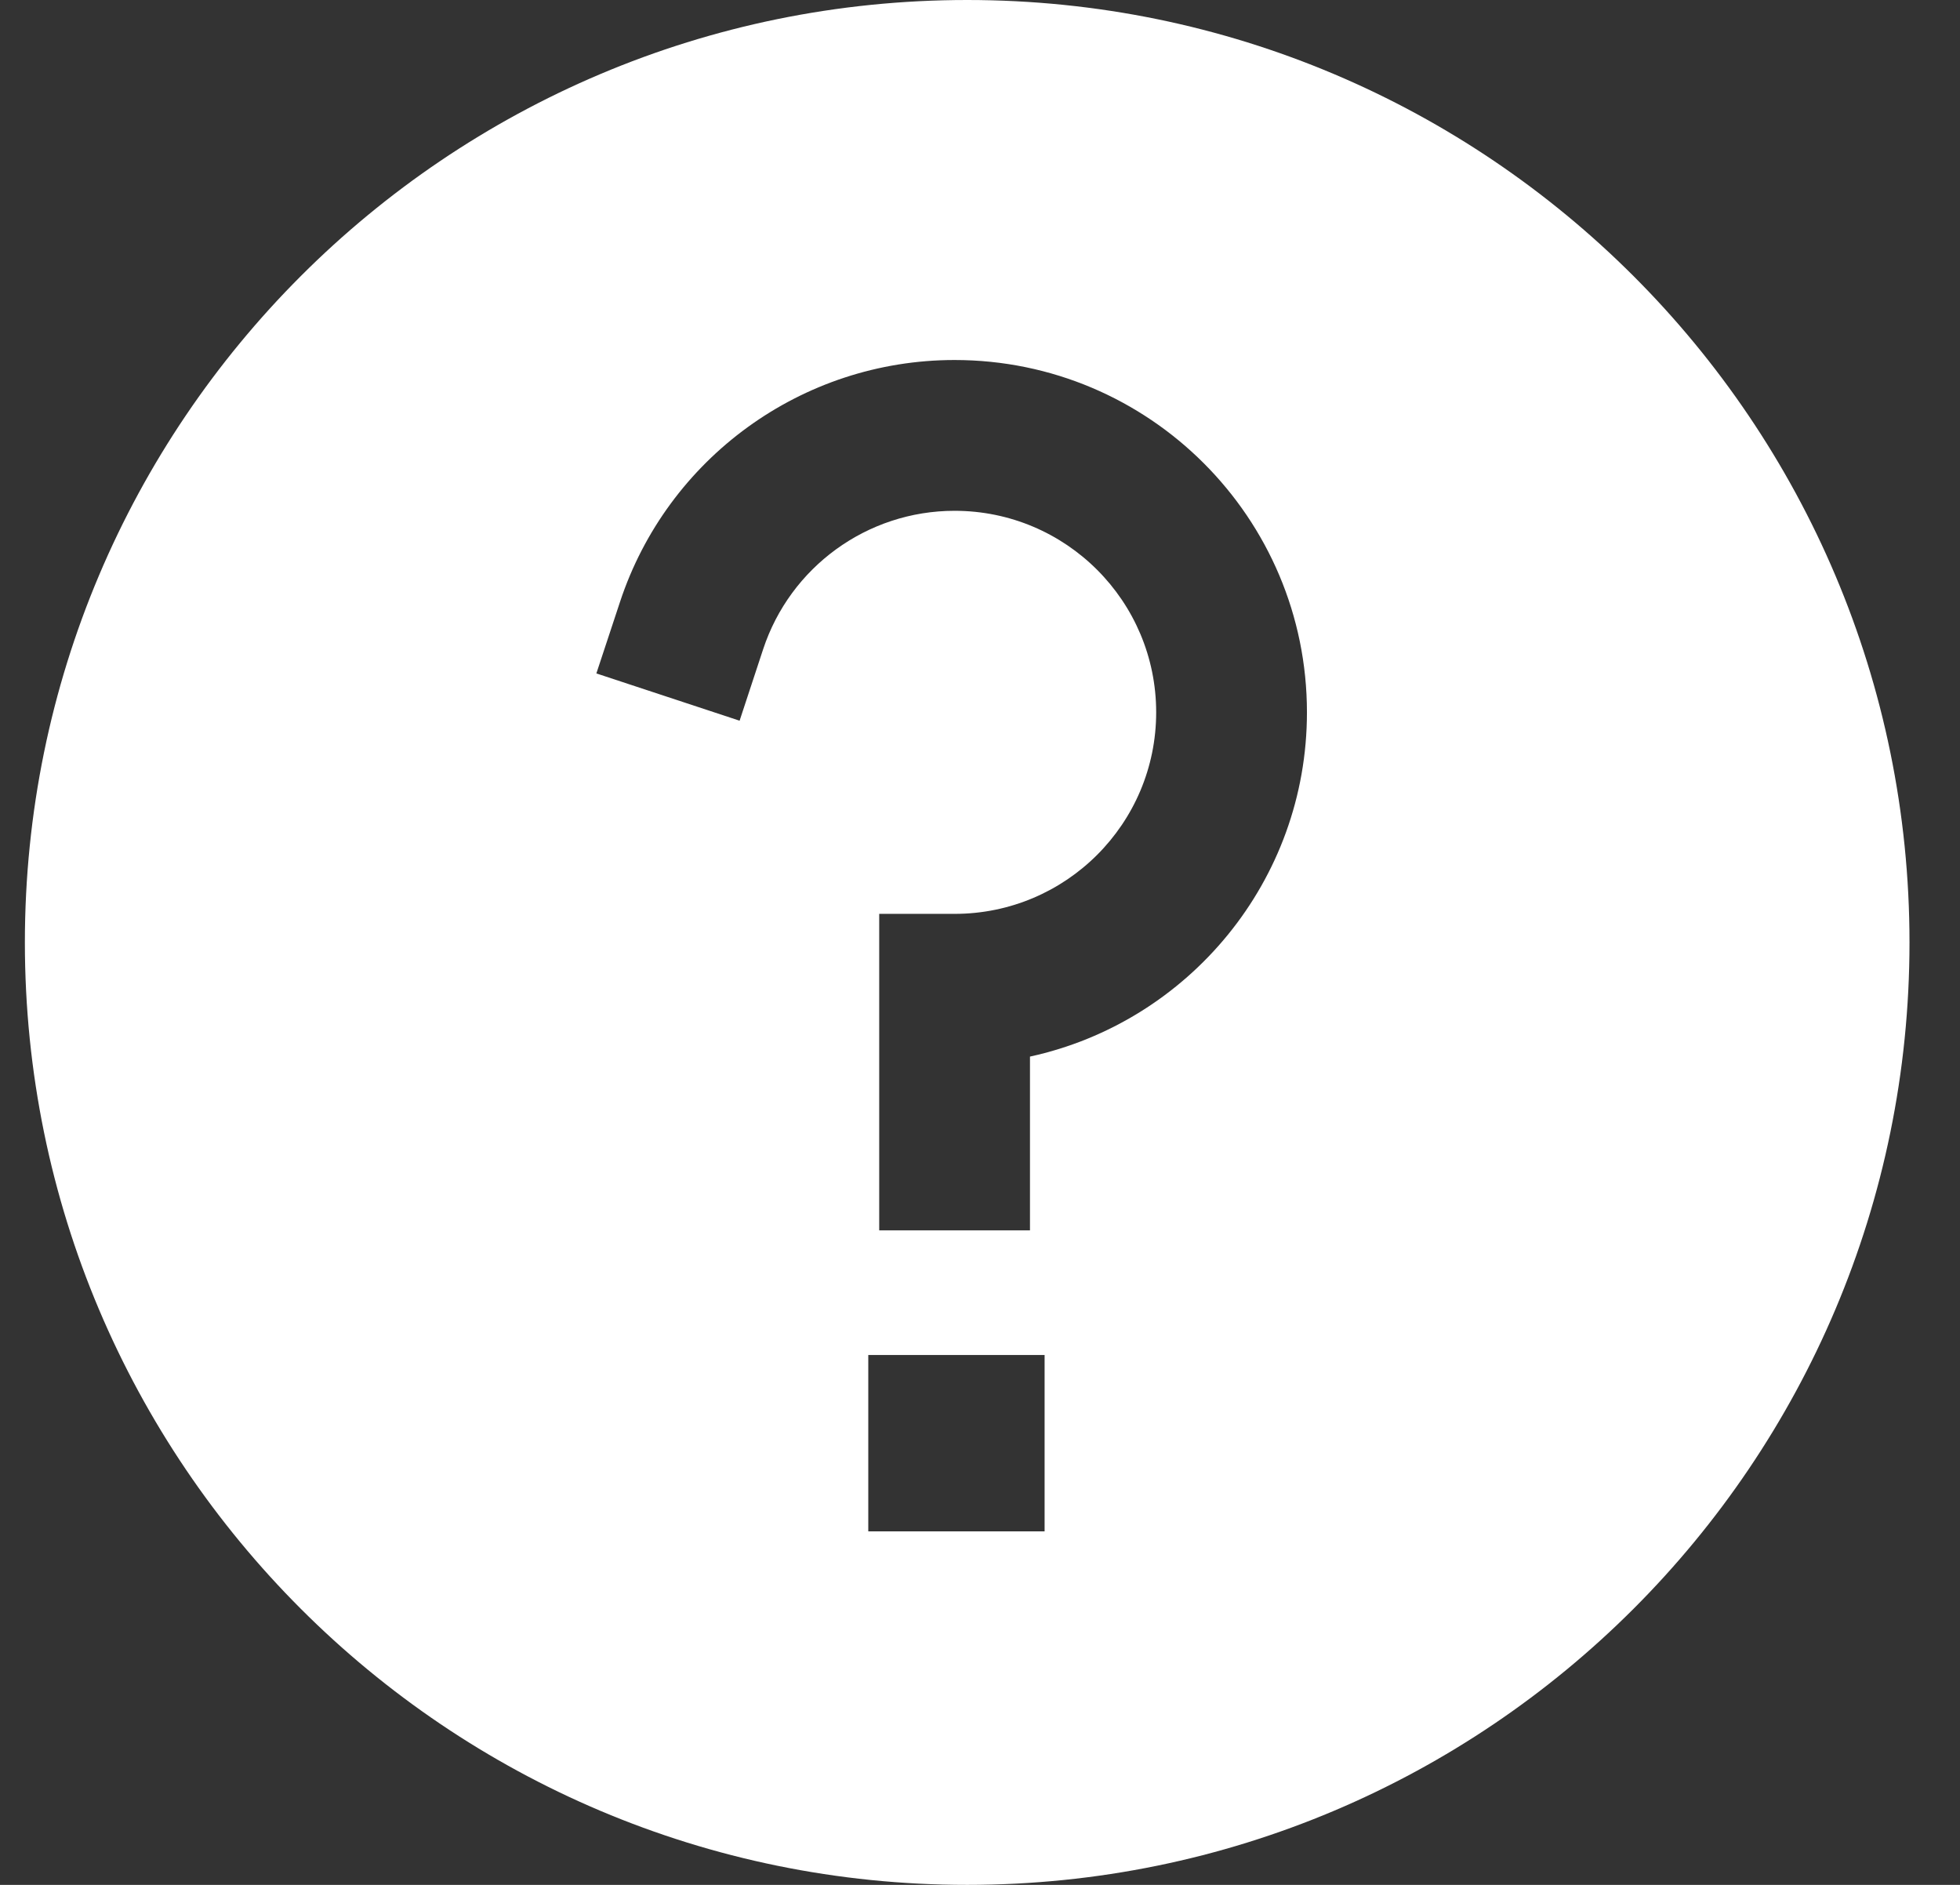 <?xml version="1.0" encoding="UTF-8"?>
<svg width="26px" height="25px" viewBox="0 0 26 25" version="1.1" xmlns="http://www.w3.org/2000/svg" xmlns:xlink="http://www.w3.org/1999/xlink">
    <rect x="0" y="0" width="26" height="25" fill="#333333" stroke="none"/>
    <!-- Generator: Sketch 51.2 (57519) - http://www.bohemiancoding.com/sketch -->
    <title>Combined Shape Copy</title>
    <desc>Created with Sketch.</desc>
    <defs></defs>
    <g id="Nav-for-Ashton" stroke="none" stroke-width="1" fill="none" fill-rule="evenodd">
        <g id="Artboard-Copy" transform="translate(-1858, -1123)" fill="#FFFFFF" fill-rule="nonzero">
            <path d="M1870.83,1148 C1863.926,1148 1858.33,1142.404 1858.33,1135.5 C1858.33,1128.596 1863.926,1123 1870.83,1123 C1877.733,1123 1883.33,1128.596 1883.33,1135.5 C1883.33,1142.404 1877.733,1148 1870.83,1148 Z M1871.663,1139.319 L1871.663,1137.014 C1873.764,1136.556 1875.337,1134.686 1875.337,1132.448 C1875.337,1129.867 1873.244,1127.775 1870.663,1127.775 C1868.632,1127.775 1866.852,1129.083 1866.225,1130.982 L1865.911,1131.932 L1867.811,1132.559 L1868.124,1131.609 C1868.483,1130.523 1869.501,1129.775 1870.663,1129.775 C1872.14,1129.775 1873.337,1130.972 1873.337,1132.448 C1873.337,1133.925 1872.14,1135.121 1870.663,1135.121 L1869.663,1135.121 L1869.663,1139.319 L1871.663,1139.319 Z M1869.518,1140.972 L1869.518,1143.311 L1871.857,1143.311 L1871.857,1140.972 L1869.518,1140.972 Z" id="Combined-Shape-Copy"></path>
        </g>
    </g>
</svg>